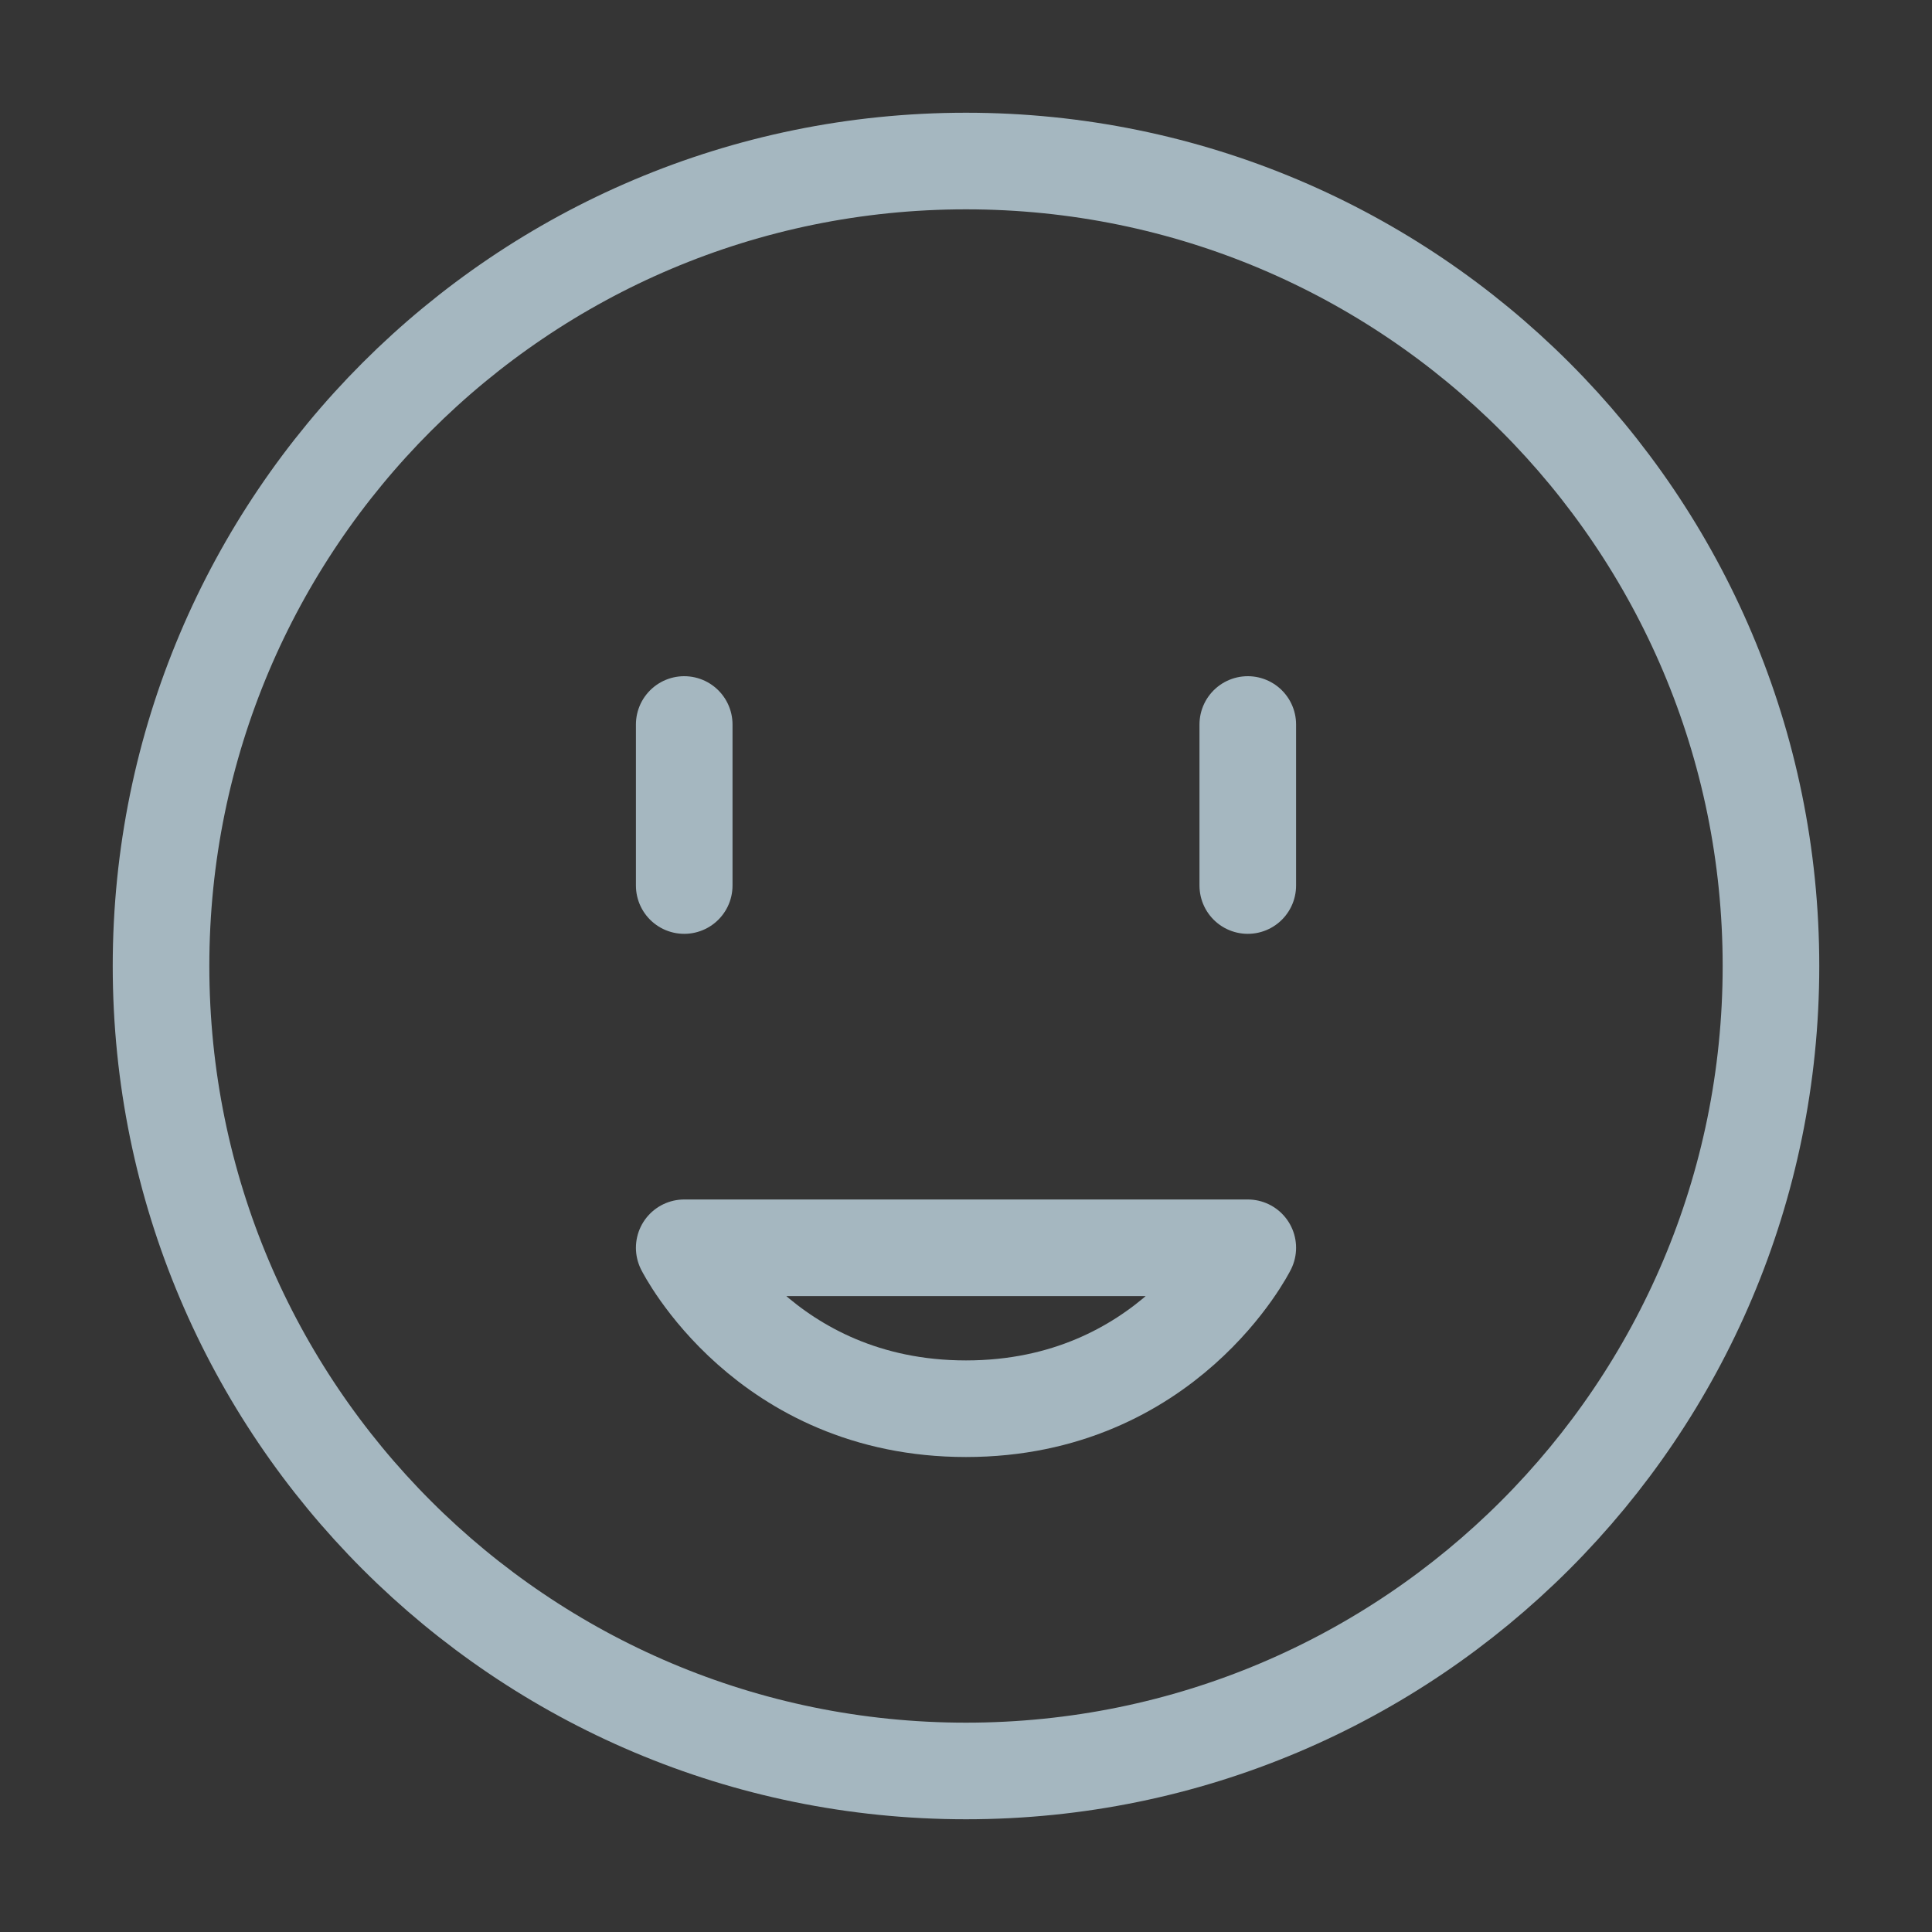 <?xml version="1.0" encoding="UTF-8"?>
<svg width="20px" height="20px" viewBox="0 0 20 20" version="1.1" xmlns="http://www.w3.org/2000/svg" xmlns:xlink="http://www.w3.org/1999/xlink">
    <rect x="0" y="0" width="20" height="20" fill="#333333" stroke="none"/>
    <title>grinning-face-with-open-mouth</title>
    <g id="Page-1" stroke="none" stroke-width="1" fill="none" fill-rule="evenodd">
        <g id="grinning-face-with-open-mouth">
            <rect id="Rectangle" fill-opacity="0.01" fill="#FFFFFF" fill-rule="nonzero" x="0" y="0" width="20" height="20"></rect>
            <path d="M10,18.333 C14.602,18.333 18.333,14.602 18.333,10 C18.333,5.398 14.602,1.667 10,1.667 C5.398,1.667 1.667,5.398 1.667,10 C1.667,14.602 5.398,18.333 10,18.333 Z" id="Path" stroke="#A5B7C0" stroke-linejoin="round"></path>
            <path d="M10,14.583 C12.083,14.583 12.917,12.917 12.917,12.917 L7.083,12.917 C7.083,12.917 7.917,14.583 10,14.583 Z" id="Path" stroke="#A5B7C0" stroke-linecap="round" stroke-linejoin="round"></path>
            <line x1="12.917" y1="7.5" x2="12.917" y2="9.167" id="Path" stroke="#A5B7C0" stroke-linecap="round" stroke-linejoin="round"></line>
            <line x1="7.083" y1="7.5" x2="7.083" y2="9.167" id="Path" stroke="#A5B7C0" stroke-linecap="round" stroke-linejoin="round"></line>
        </g>
    </g>
</svg>
